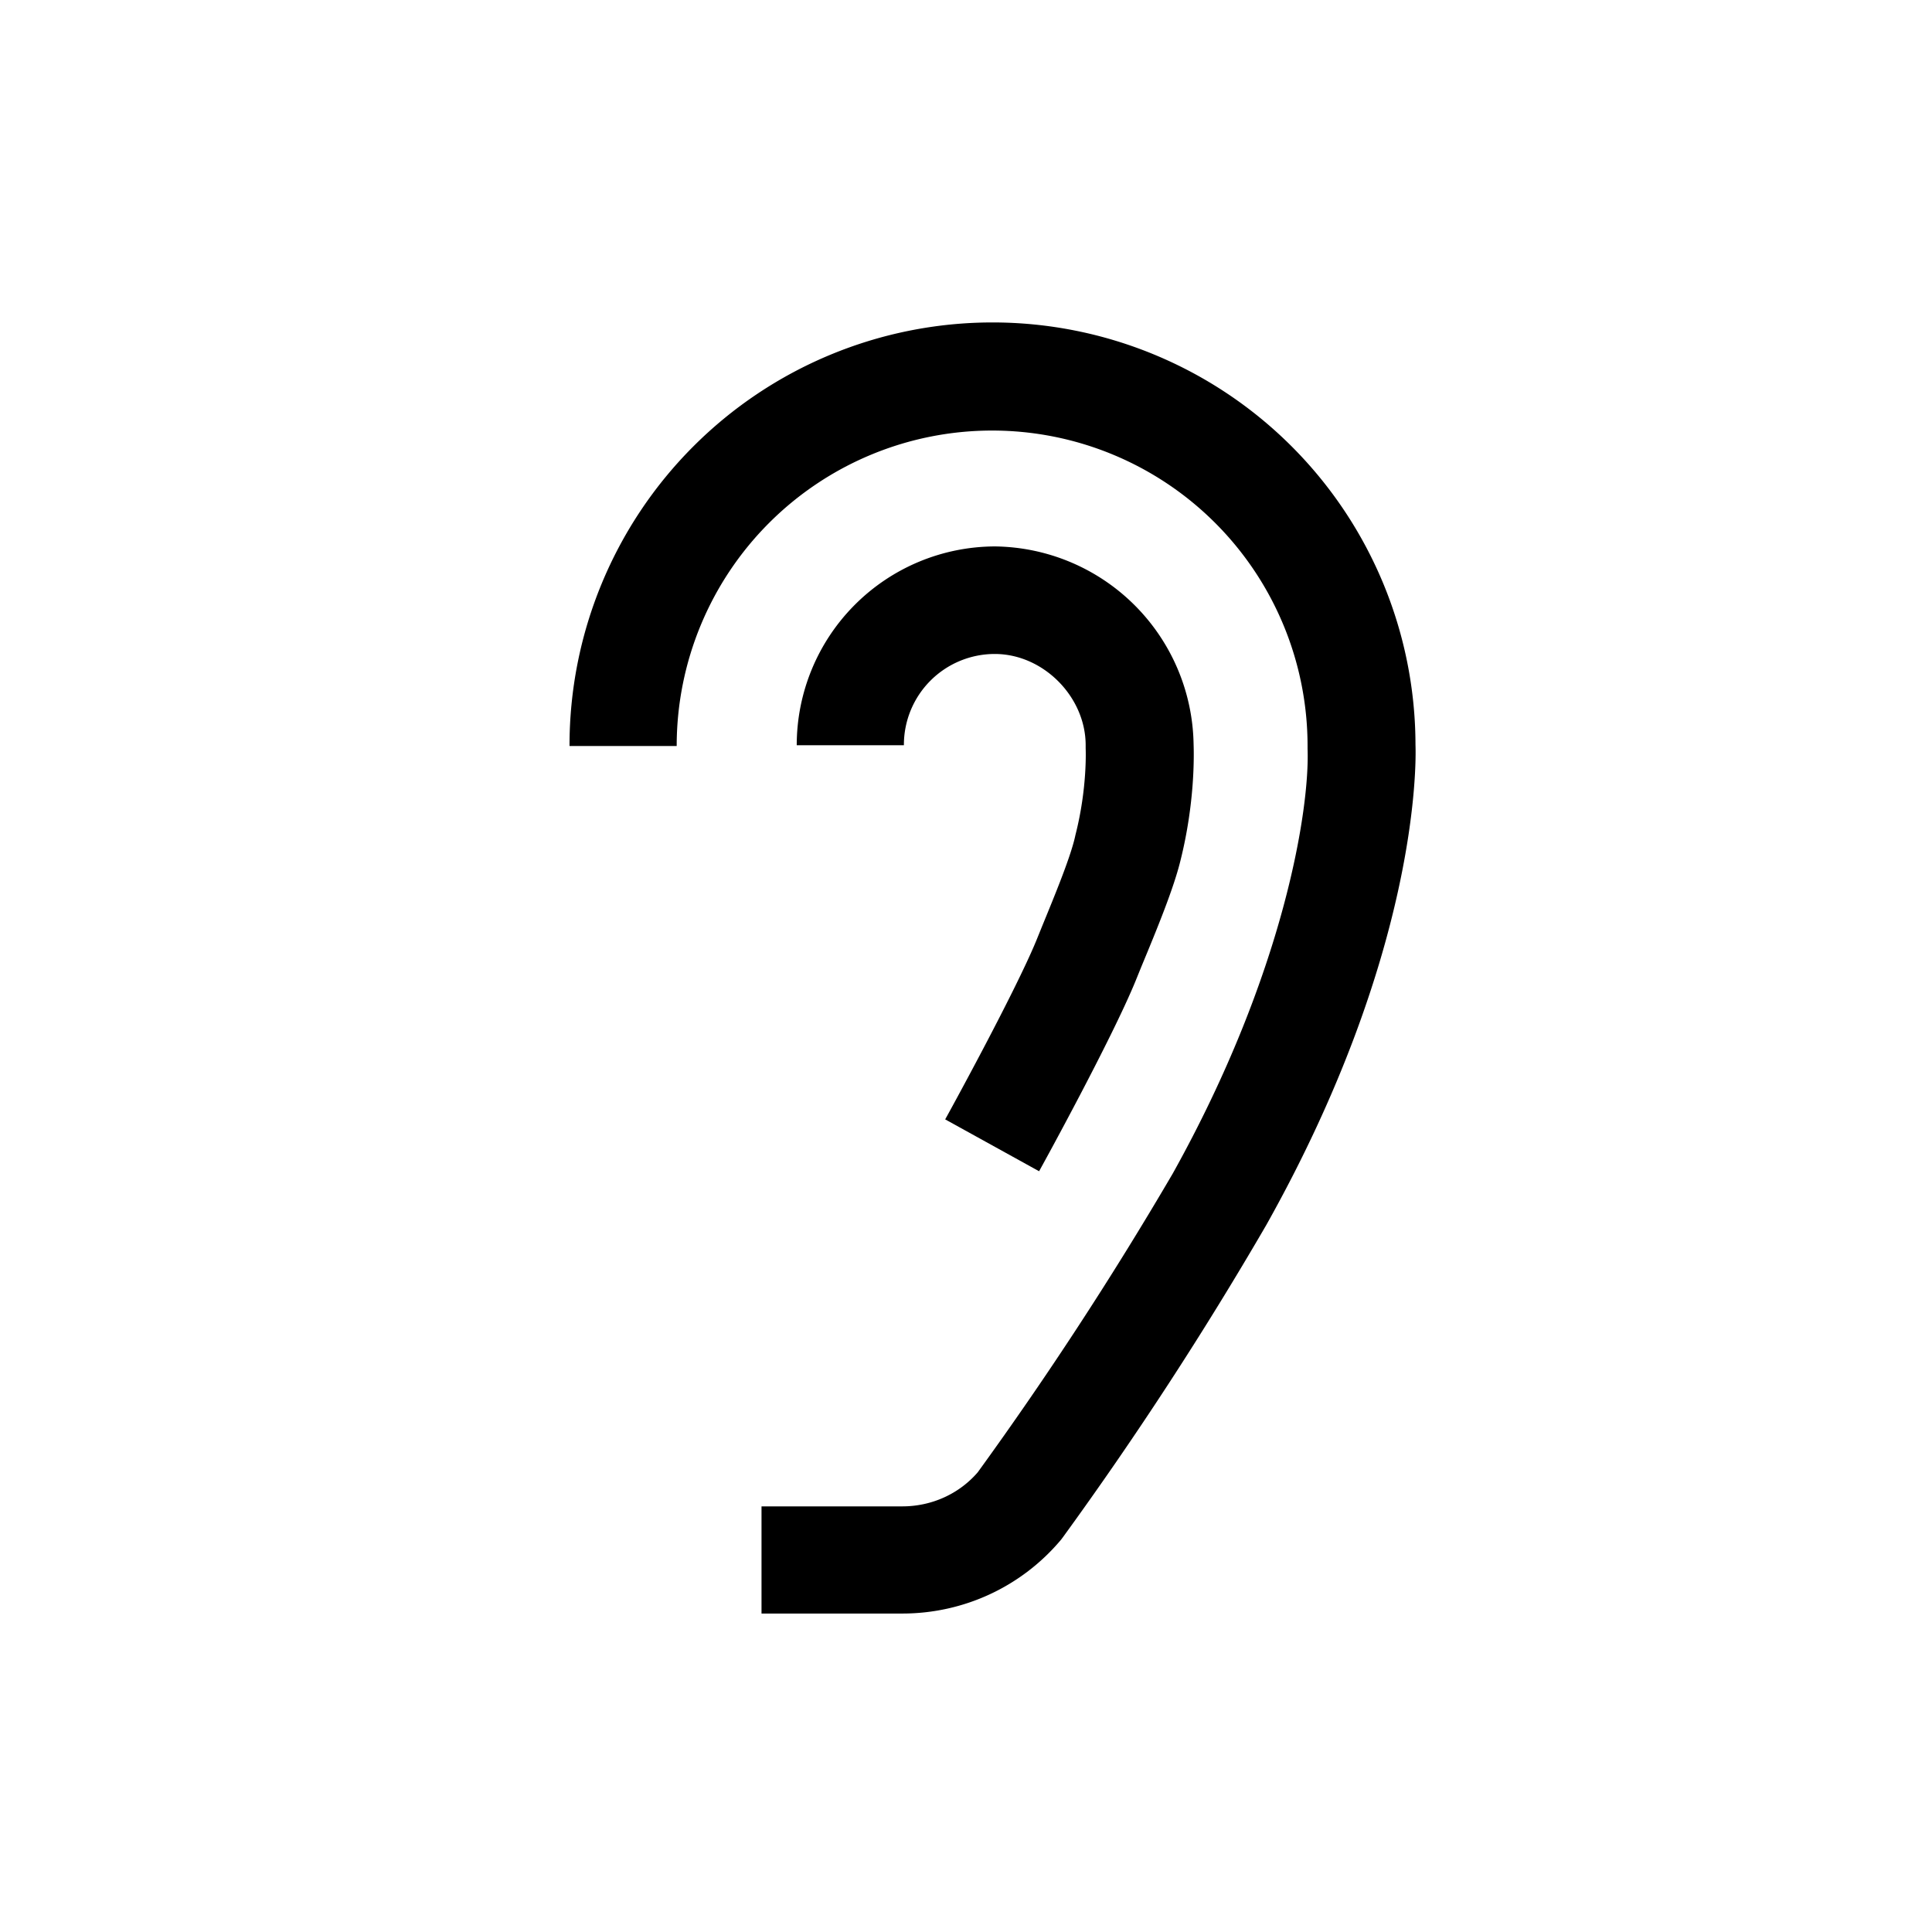 <svg xmlns="http://www.w3.org/2000/svg" viewBox="0 0 510.2 510.2"><path d="M373.8 196.7a111.6 111.6 0 0 0-223.4.3h28.3a83.2 83.2 0 0 1 166.6 0v.7c.6 15.6-6 59.1-35.6 112.2a962.1 962.1 0 0 1-51.5 78.9c-5 5.8-12.3 9-19.9 9h-37.2v28.3h37.2c16.2 0 31.5-7.1 41.9-19.5l.6-.8a962 962 0 0 0 53.6-82.3c40-71.3 39.6-121.4 39.4-126.8z"></path><path d="M275.2 244.6l-1.5 3.7c-5.7 13.9-23.9 47-24.1 47.3l24.8 13.7c.8-1.4 19.2-34.9 25.5-50.3l1.5-3.7c4.2-10.1 8.5-20.6 10.3-27.9 3.9-15.5 3.6-28.2 3.5-31a53.1 53.1 0 0 0-52.4-52.1 52.5 52.5 0 0 0-52.4 52.5h28.3a24 24 0 0 1 24-24.1c12.8 0 24 11.3 24 24.1v.8c0 .1.5 10.4-2.7 22.9-1.1 5.4-5.4 15.8-8.8 24.1z"></path></svg>